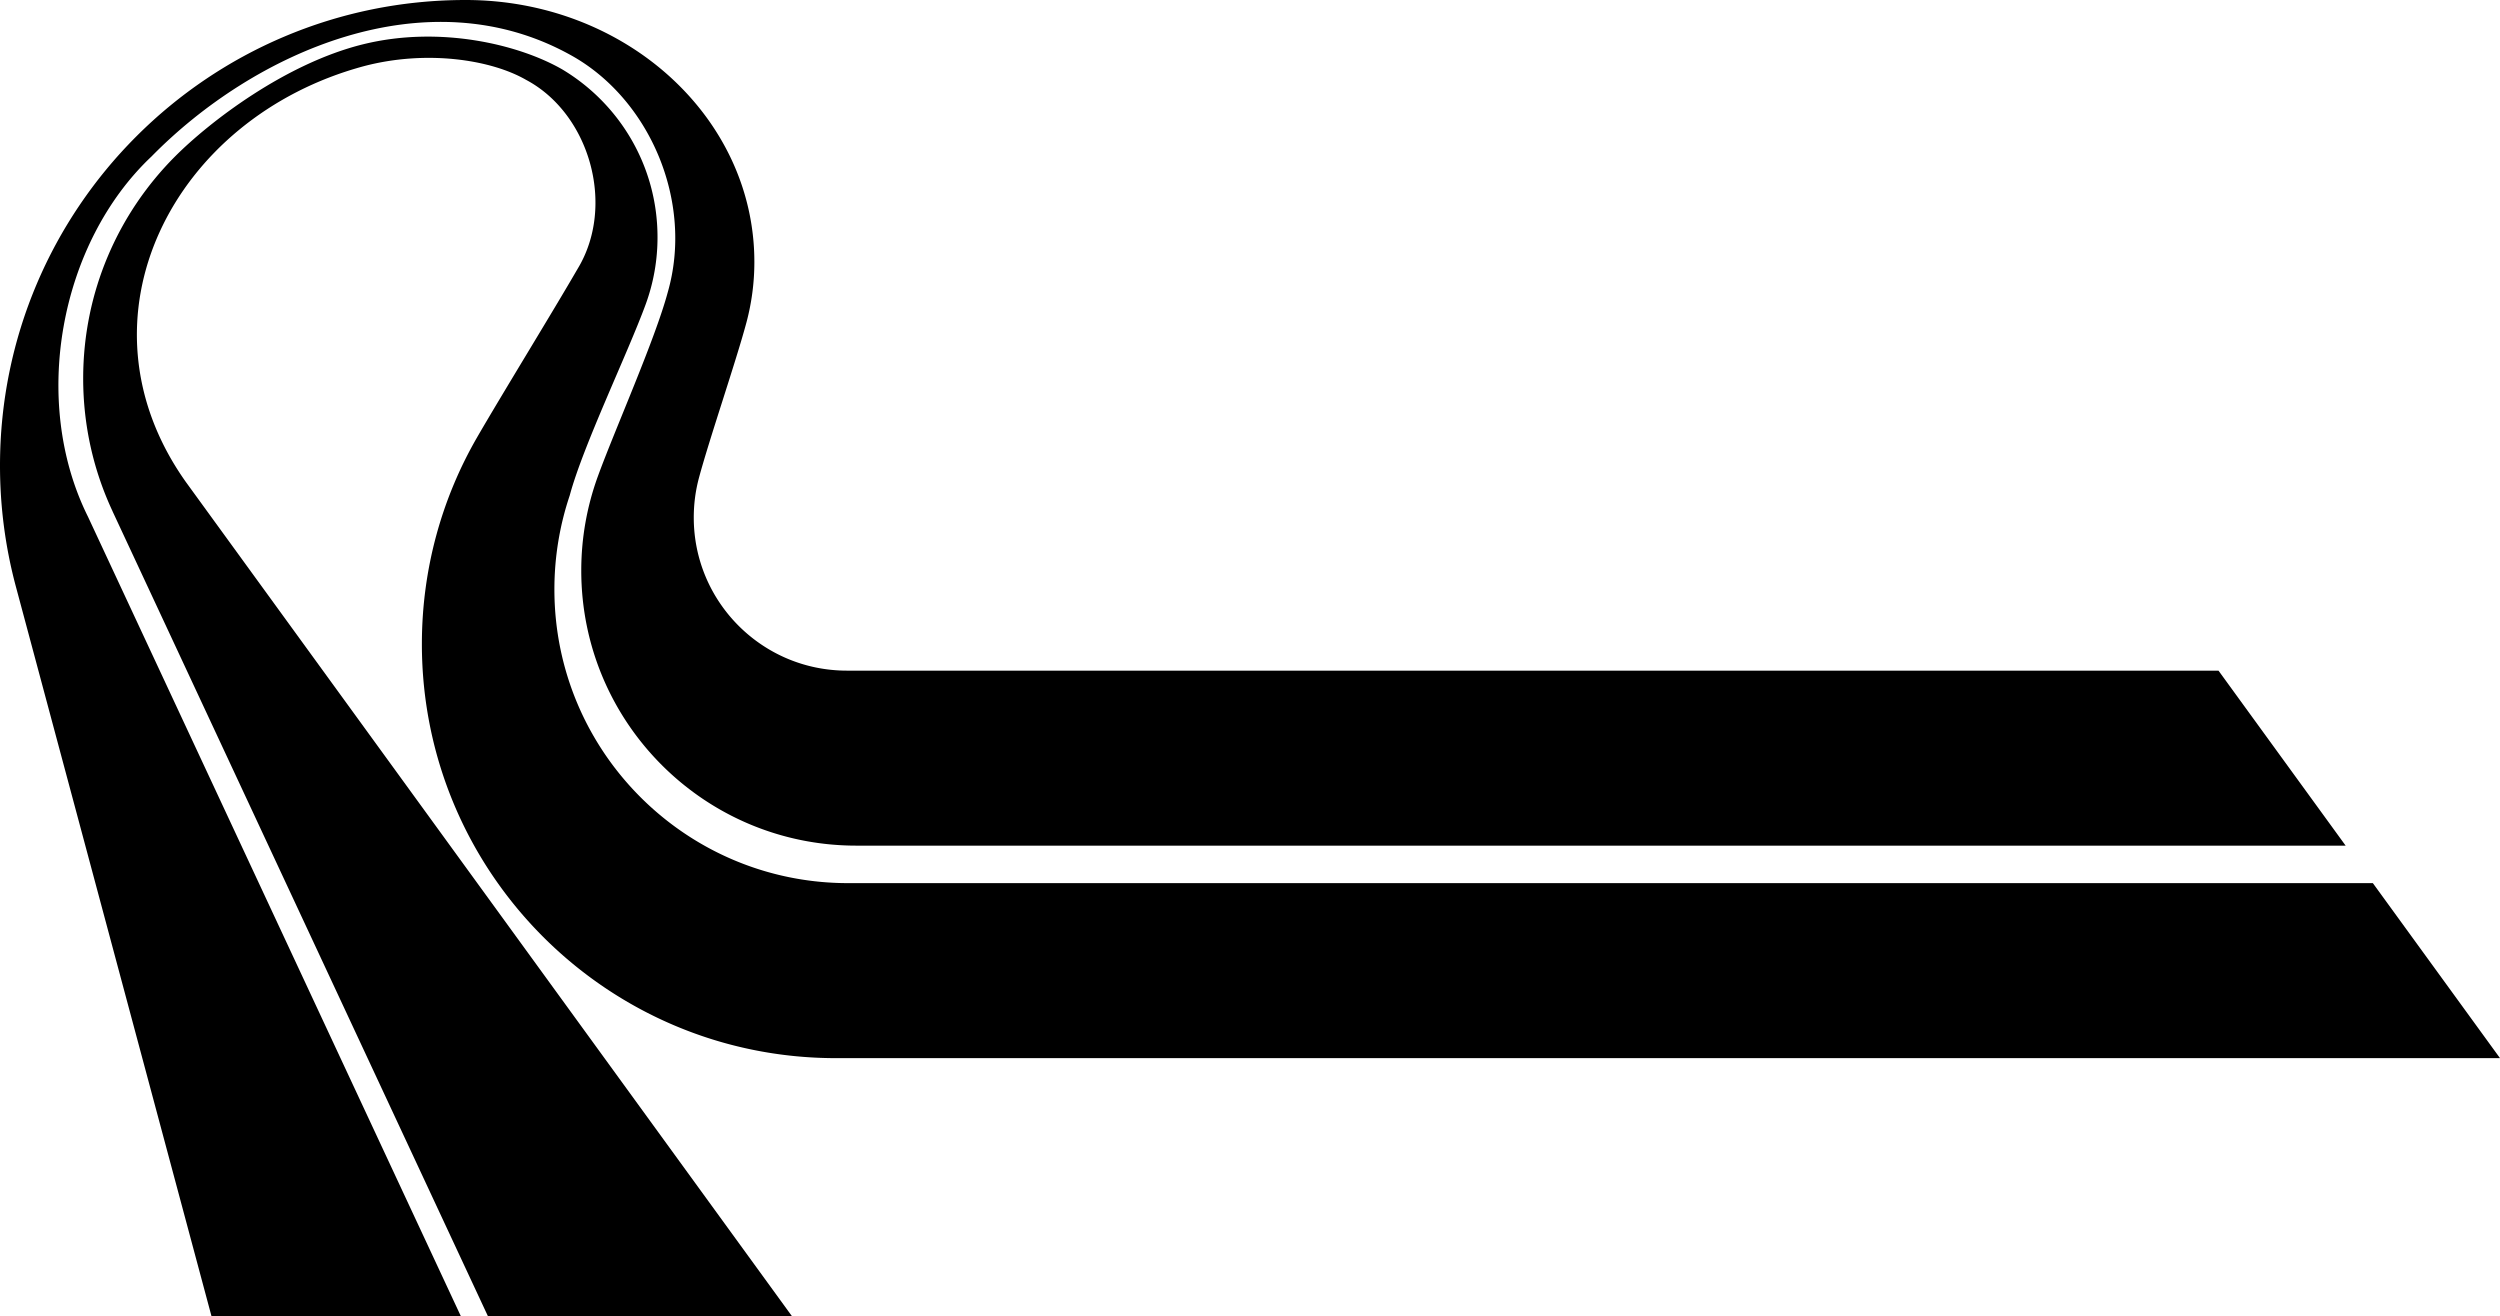 <svg xmlns="http://www.w3.org/2000/svg" width="642" viewBox="0 0 642 338.01" height="338.01" data-name="Layer 1"><path d="M22.58 132.67C7.8 102.96 15.37 62.4 38.91 40.18 65.26 13.34 109.55-6.36 146.47 14.1c20.37 11.19 31.71 37.67 25.01 60.95-3.28 12.22-13.65 35.43-17.97 47.33a70.577 70.577 0 0 0-4.24 24.16c0 39 31.62 70.62 70.62 70.62h382.47l-32.65-44.94H217.48c-21.72 0-39.32-17.61-39.32-39.32 0-3.52.46-6.93 1.33-10.18 2.7-10.07 9.49-29.81 12.19-39.89a60.179 60.179 0 0 0 2.04-15.58C193.71 30.08 160.55 0 119.57 0 53.53 0 0 53.53 0 119.57c0 10.71 1.41 21.08 4.05 30.96l50.27 187.49h64.04L22.58 132.67Z"></path><path d="m28.89 131.28 96.42 206.74h78.08L47.72 123.76C17.88 81.68 44.41 30.17 93.49 16.98c16.11-4.23 32.63-1.65 41.61 3.53 16.35 8.68 23.08 32.37 13.21 48.56-6.25 10.82-19.45 32.27-25.74 43.15-9.05 15.64-14.23 33.81-14.23 53.18 0 58.73 47.61 106.33 106.33 106.33H642l-32.65-44.94H217.8c-41.66 0-75.43-33.77-75.43-75.43 0-8.44 1.39-16.56 3.94-24.14 3.42-12.77 15-36.72 19.53-49.15a50.013 50.013 0 0 0 3.01-17.16c0-18.28-9.78-34.28-24.4-43.05-11-6.36-31.37-11.39-51.23-6.48S53.99 31.14 44.98 40.15c-14.59 14.6-23.62 34.76-23.62 57.04 0 12.18 2.7 23.74 7.54 34.09"></path></svg>